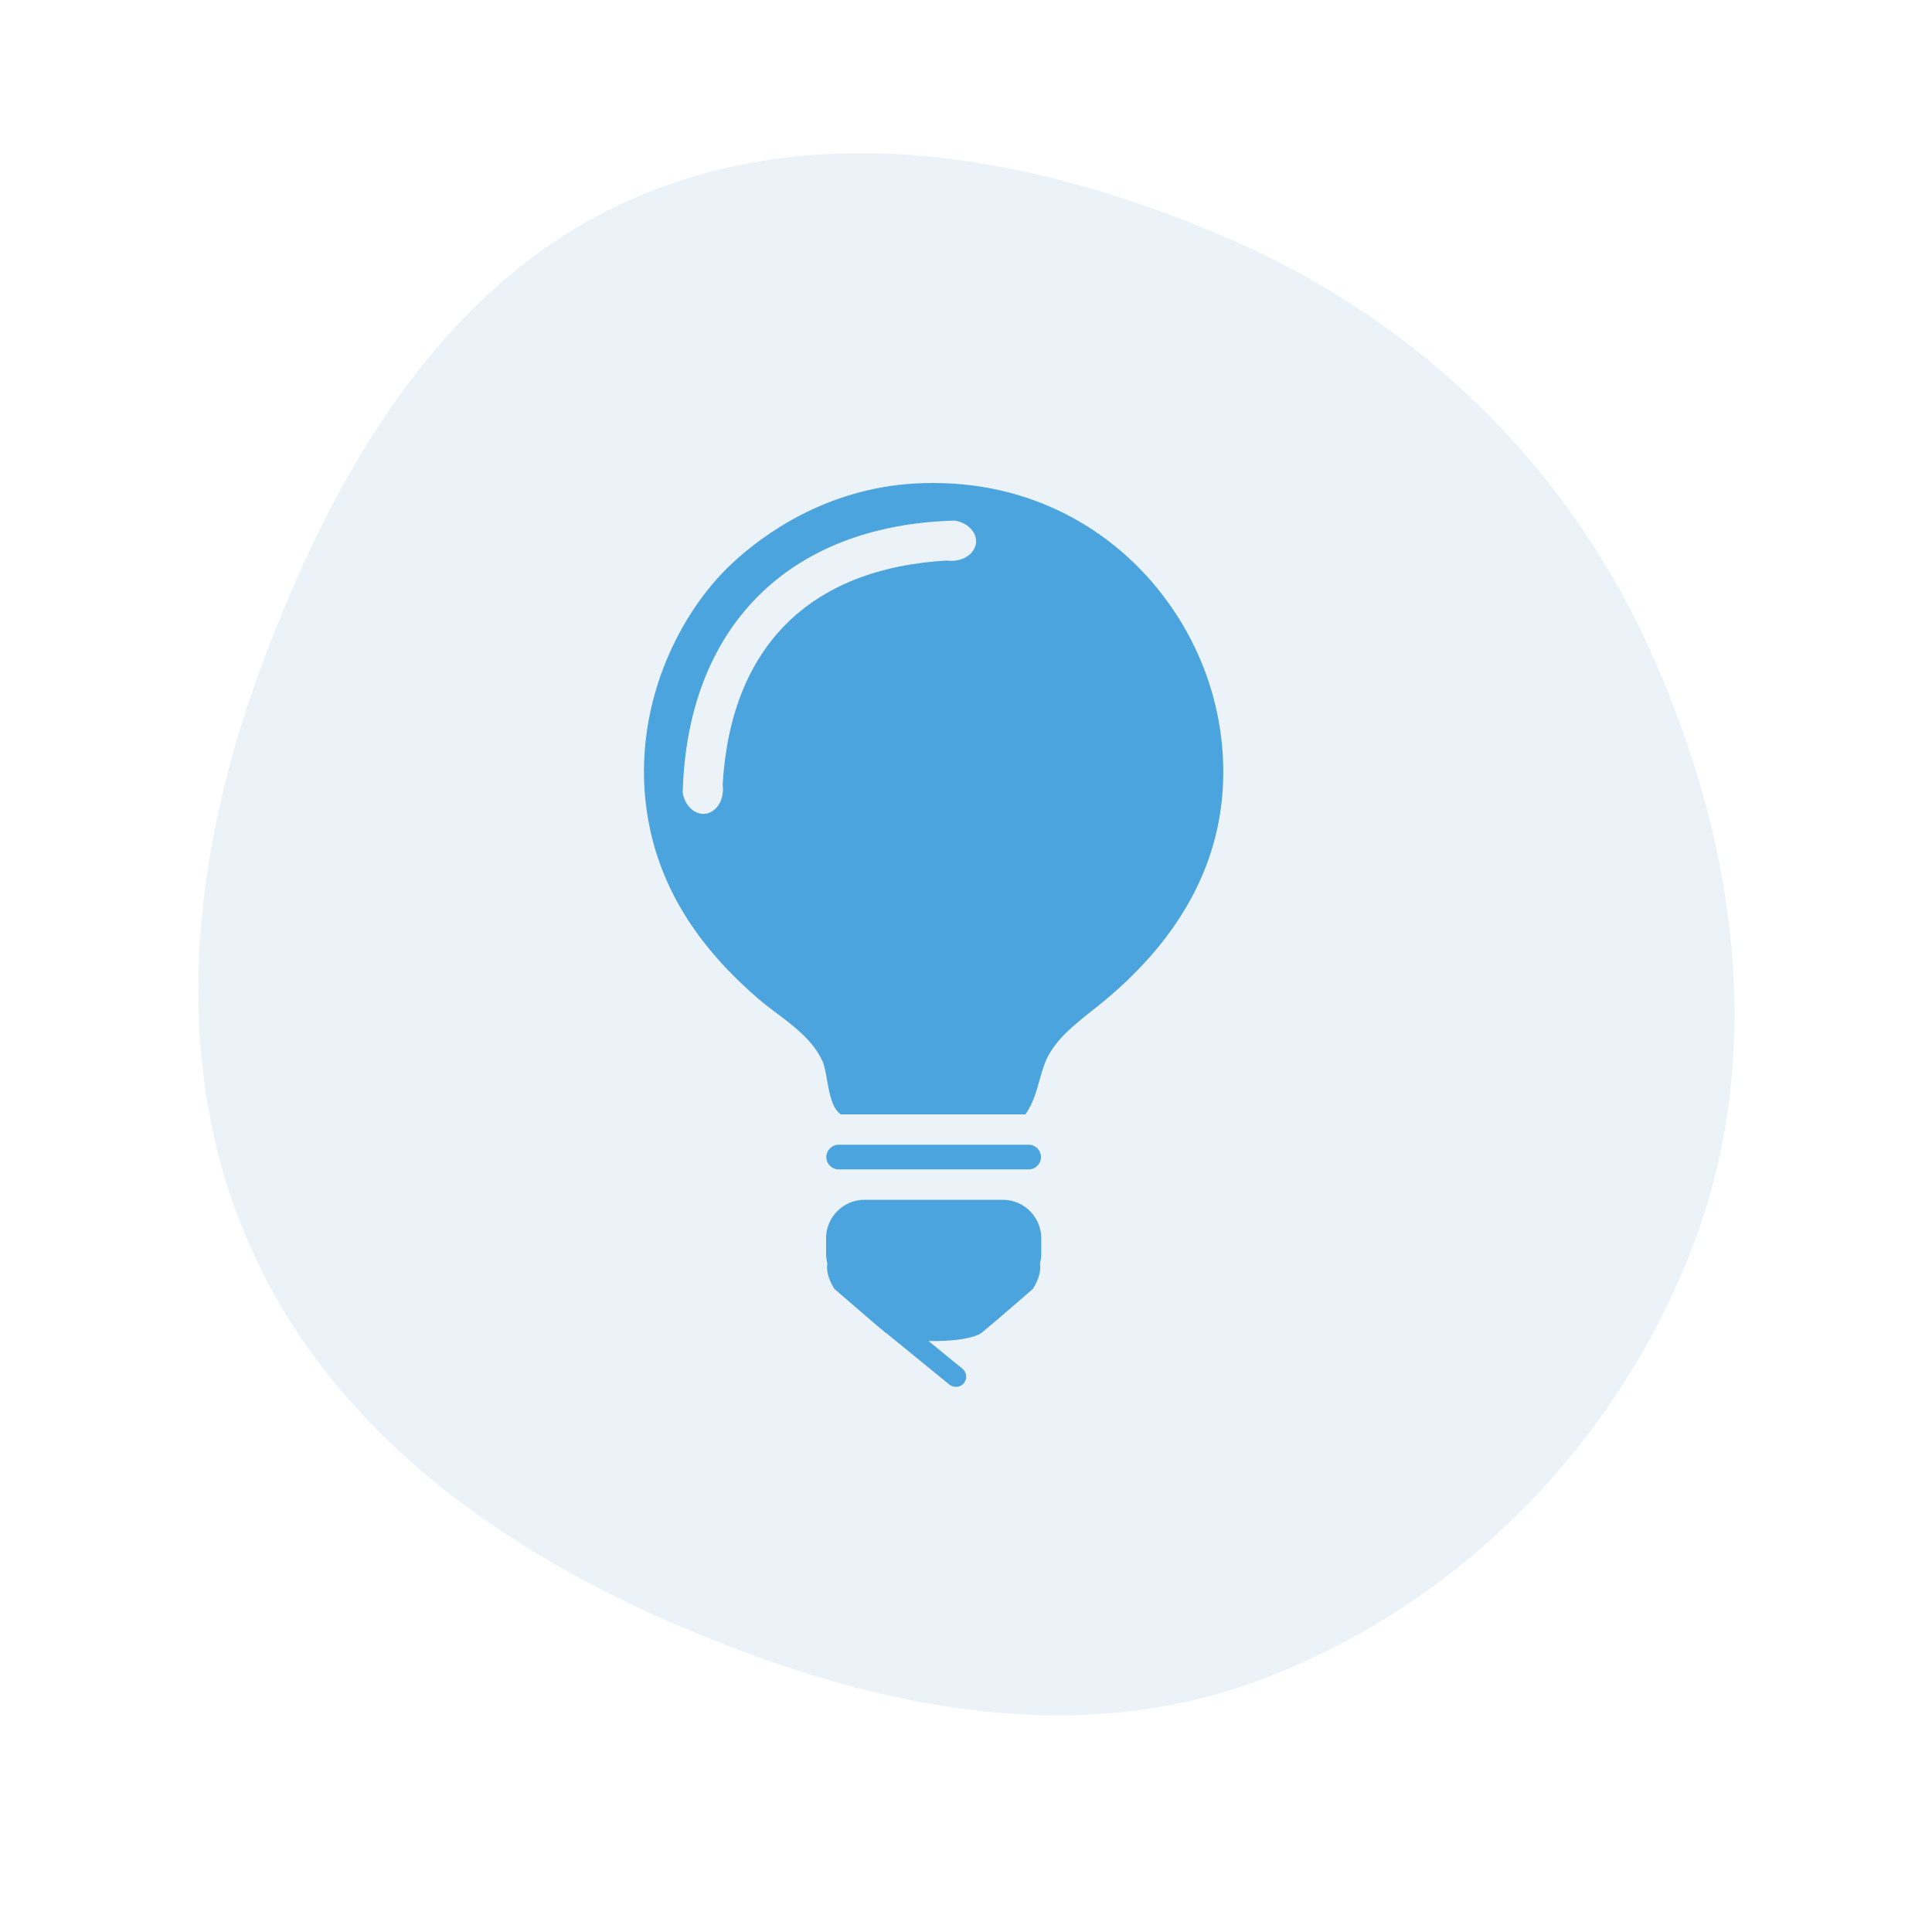 <svg width="24" height="24" viewBox="0 0 24 24" fill="none" xmlns="http://www.w3.org/2000/svg">
<g clip-path="url(#clip0_10_35679)">
<path d="M7.836 2.479C10.212 1.429 12.927 1.944 15.295 2.978C17.584 3.977 19.413 5.726 20.458 7.99C21.541 10.335 21.958 13.005 21.046 15.434C20.112 17.924 18.118 19.958 15.62 20.881C13.225 21.767 10.637 21.159 8.308 20.143C6.063 19.163 4.038 17.656 3.075 15.408C2.107 13.15 2.383 10.621 3.236 8.306C4.124 5.896 5.483 3.519 7.836 2.479Z" fill="#1466A9" fill-opacity="0.08"/>
<g clip-path="url(#clip1_10_35679)">
<path d="M12.935 15.383C12.935 15.118 12.72 14.904 12.456 14.904H10.741C10.476 14.904 10.262 15.118 10.262 15.383V15.578C10.262 15.618 10.268 15.657 10.278 15.695C10.262 15.781 10.29 15.89 10.364 16.01L10.866 16.443C10.916 16.485 10.961 16.522 10.995 16.551C11 16.554 11.005 16.558 11.012 16.562L11.794 17.2C11.849 17.244 11.929 17.236 11.974 17.182C12.018 17.127 12.01 17.047 11.955 17.002L11.534 16.658C11.81 16.666 12.104 16.63 12.201 16.551C12.38 16.404 12.832 16.01 12.832 16.01C12.906 15.89 12.934 15.781 12.919 15.695C12.928 15.658 12.935 15.619 12.935 15.579V15.383V15.383Z" fill="#4CA4DE"/>
<path d="M14.239 7.15C13.849 6.72 12.985 6 11.591 6C11.518 6 11.444 6.002 11.37 6.006C10.258 6.068 9.475 6.646 9.108 6.986C8.377 7.659 7.776 8.952 8.08 10.323C8.251 11.091 8.684 11.769 9.407 12.396C9.485 12.465 9.571 12.528 9.654 12.591C9.87 12.754 10.094 12.922 10.214 13.175C10.241 13.232 10.258 13.327 10.274 13.418C10.304 13.587 10.335 13.762 10.441 13.841C10.443 13.841 10.444 13.842 10.445 13.843H12.738C12.831 13.713 12.874 13.56 12.916 13.41C12.945 13.307 12.973 13.21 13.014 13.13C13.135 12.898 13.339 12.736 13.556 12.563C13.606 12.524 13.656 12.484 13.706 12.443C14.693 11.627 15.194 10.67 15.196 9.598C15.198 8.697 14.857 7.827 14.239 7.149V7.15ZM12.117 6.781C12.075 6.914 11.92 6.985 11.762 6.963C10.052 7.063 9.078 8.037 8.977 9.748C8.999 9.905 8.928 10.06 8.796 10.102C8.664 10.144 8.51 10.034 8.481 9.845C8.536 7.786 9.801 6.522 11.86 6.467C12.048 6.496 12.159 6.649 12.117 6.781Z" fill="#4CA4DE"/>
<path d="M12.931 14.374C12.931 14.289 12.863 14.22 12.778 14.22H10.418C10.334 14.22 10.265 14.289 10.265 14.374C10.265 14.458 10.334 14.527 10.418 14.527H12.778C12.863 14.527 12.931 14.458 12.931 14.374Z" fill="#4CA4DE"/>
</g>
</g>
<defs>
<clipPath id="clip0_10_35679">
<rect width="24" height="24" fill="white"/>
</clipPath>
<clipPath id="clip1_10_35679">
<rect width="7.196" height="11.311" fill="white" transform="translate(8 6)"/>
</clipPath>
</defs>
</svg>
